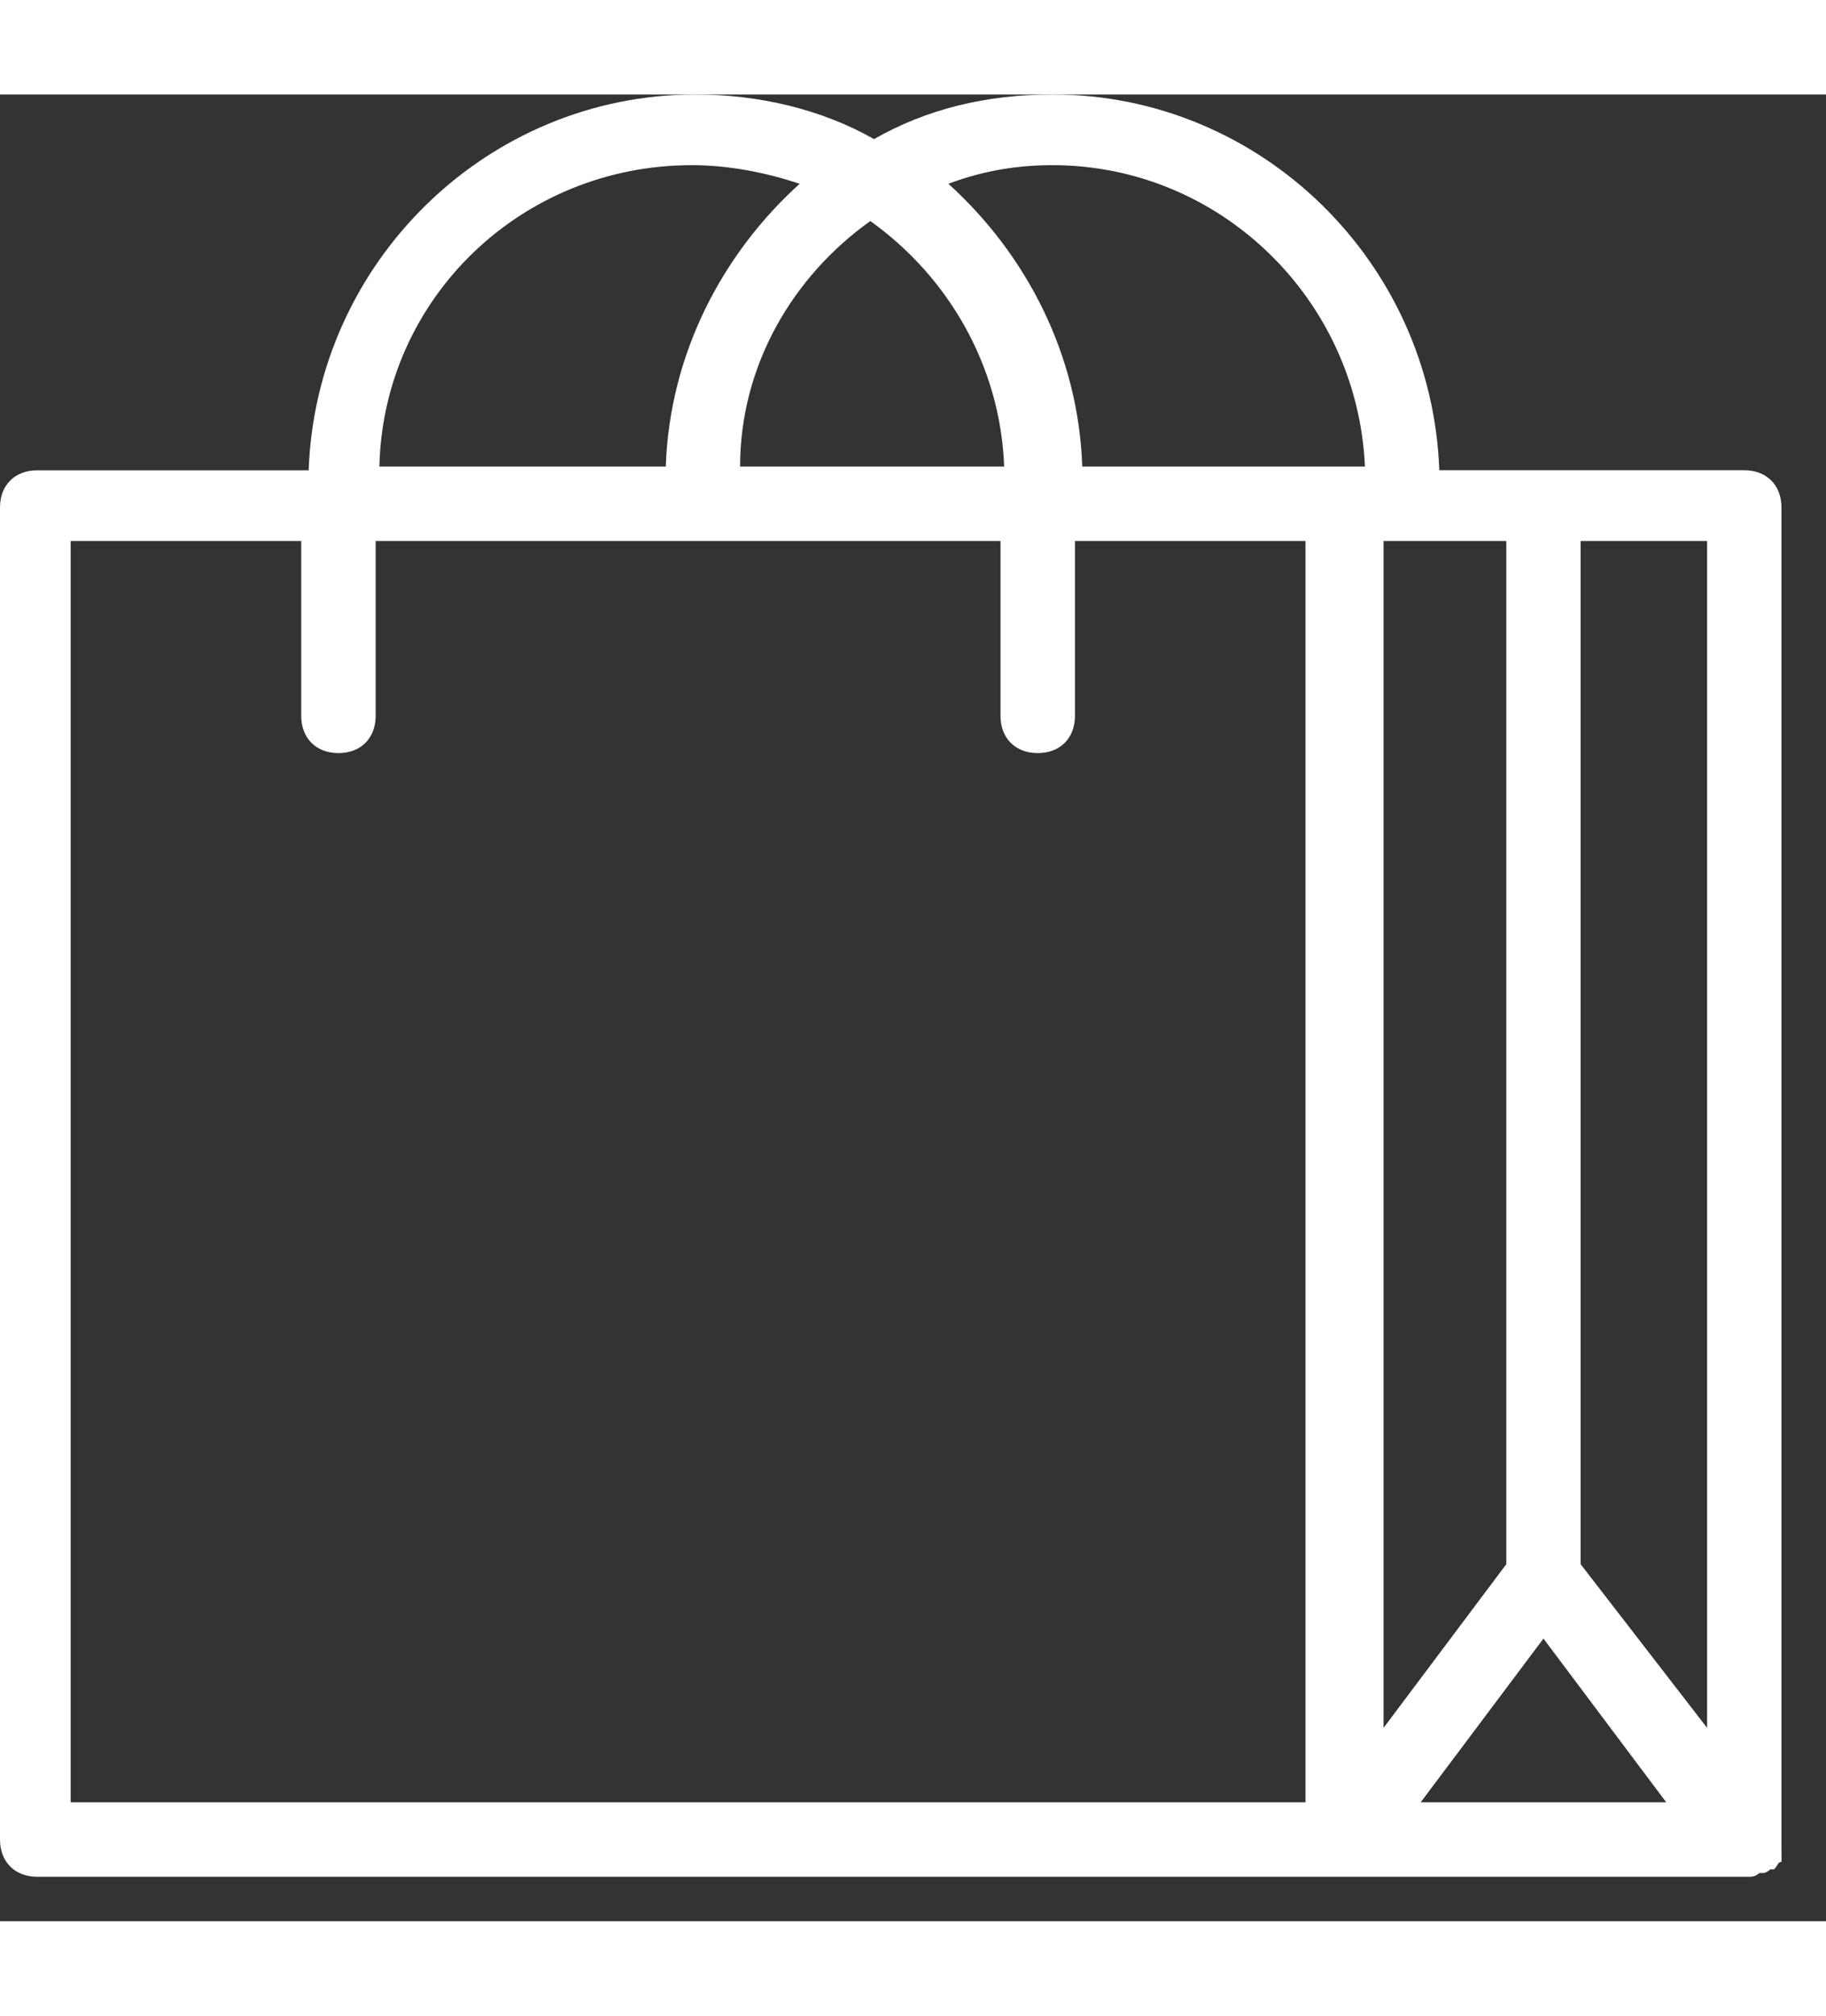<svg width="29" height="32" viewBox="0 0 26 26" fill="none" xmlns="http://www.w3.org/2000/svg">
<rect x="0" y="0" width="26" height="26" fill="#333333" stroke="none"/>
<g clip-path="url(#clip0_544_35)">
<path d="M25.366 24.89C25.366 24.837 25.366 24.837 25.366 24.89V5.878C25.366 5.56 25.154 5.348 24.836 5.348H20.494C20.388 2.383 17.952 0 14.987 0C14.034 0 13.186 0.212 12.445 0.635C11.703 0.212 10.803 0 9.903 0C6.937 0 4.501 2.383 4.395 5.349H0.53C0.212 5.349 0 5.56 0 5.878V24.837C0 25.155 0.212 25.367 0.53 25.367H19.224H24.89C24.943 25.367 24.996 25.367 25.049 25.314H25.102C25.155 25.314 25.208 25.261 25.208 25.261C25.208 25.261 25.208 25.261 25.261 25.261C25.314 25.208 25.314 25.155 25.367 25.155V25.102C25.366 24.943 25.366 24.89 25.366 24.89ZM24.307 23.248L22.506 20.918V6.355H24.307V23.248ZM19.7 6.355H21.448V20.918L19.7 23.248V6.355ZM14.987 1.006C17.37 1.006 19.329 2.912 19.435 5.296H19.223H15.41C15.357 3.707 14.616 2.277 13.504 1.271C13.928 1.112 14.404 1.006 14.987 1.006ZM12.392 1.801C13.504 2.595 14.245 3.866 14.298 5.296H10.538C10.538 3.866 11.28 2.595 12.392 1.801ZM9.85 1.006C10.38 1.006 10.909 1.112 11.386 1.271C10.274 2.277 9.533 3.707 9.48 5.296H5.402C5.455 2.913 7.414 1.006 9.85 1.006ZM1.006 6.355H4.289V8.844C4.289 9.162 4.501 9.374 4.819 9.374C5.137 9.374 5.349 9.162 5.349 8.844V6.355H14.246V8.844C14.246 9.162 14.458 9.374 14.776 9.374C15.094 9.374 15.306 9.162 15.306 8.844V6.355H18.589V24.307H1.006V6.355ZM20.229 24.307L21.977 21.977L23.725 24.307H20.229Z" fill="white"/>
</g>
<defs>
<clipPath id="clip0_544_35">
<rect width="25.366" height="25.366" fill="white"/>
</clipPath>
</defs>
</svg>
